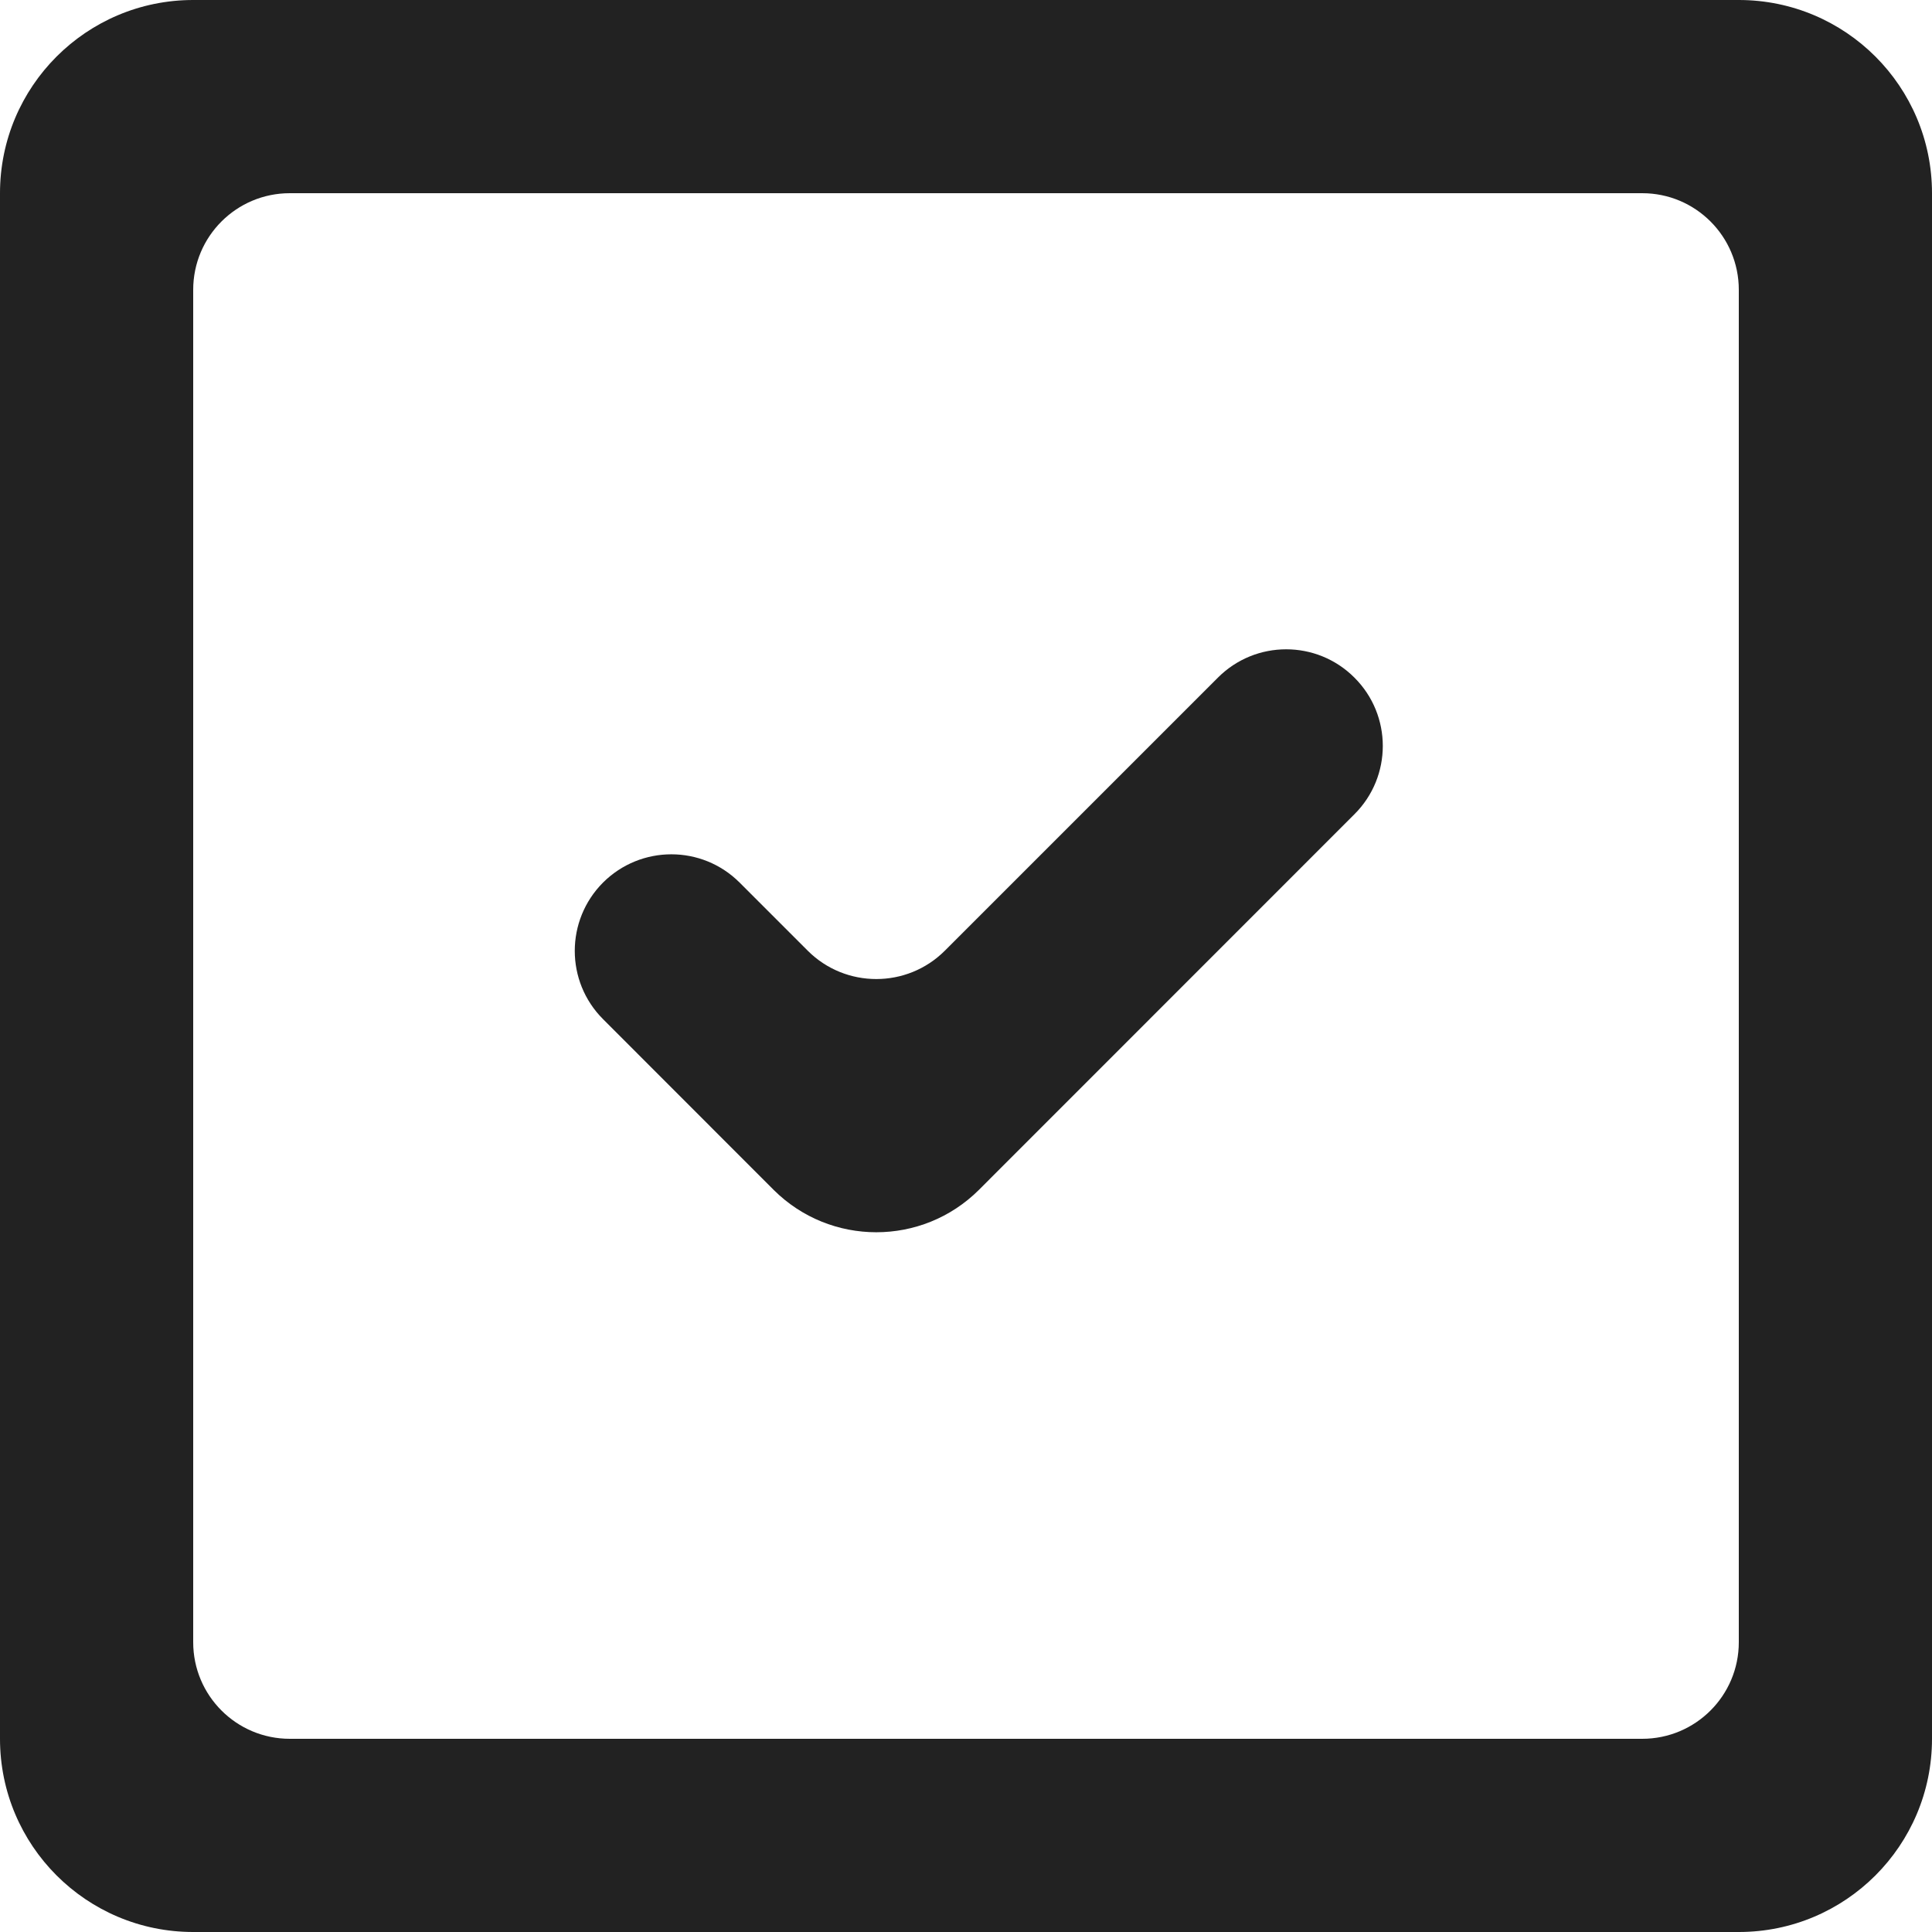 <svg width="32" height="32" viewBox="0 0 32 32" fill="none" xmlns="http://www.w3.org/2000/svg">
<path fill-rule="evenodd" clip-rule="evenodd" d="M14.4 2.4C14.4 1.958 14.042 1.6 13.6 1.6H2.4C1.958 1.6 1.6 1.958 1.6 2.4V13.6C1.6 14.042 1.958 14.4 2.4 14.4H13.6C14.042 14.4 14.4 14.042 14.4 13.6V2.4ZM16 1.6V14.4C16 15.284 15.284 16 14.4 16H1.6C0.716 16 0 15.284 0 14.4V1.6C0 0.716 0.716 0 1.6 0H14.4C15.284 0 16 0.716 16 1.6ZM11.217 5.612C11.53 5.924 11.53 6.431 11.217 6.743L8.107 9.854C7.637 10.322 6.877 10.322 6.407 9.854L4.994 8.44C4.682 8.128 4.682 7.622 4.994 7.309C5.307 6.997 5.813 6.997 6.125 7.309L6.69 7.874C7.003 8.186 7.511 8.186 7.824 7.874L10.086 5.612C10.398 5.299 10.905 5.299 11.217 5.612Z" transform="scale(2)" fill="#222222"/>
</svg>
